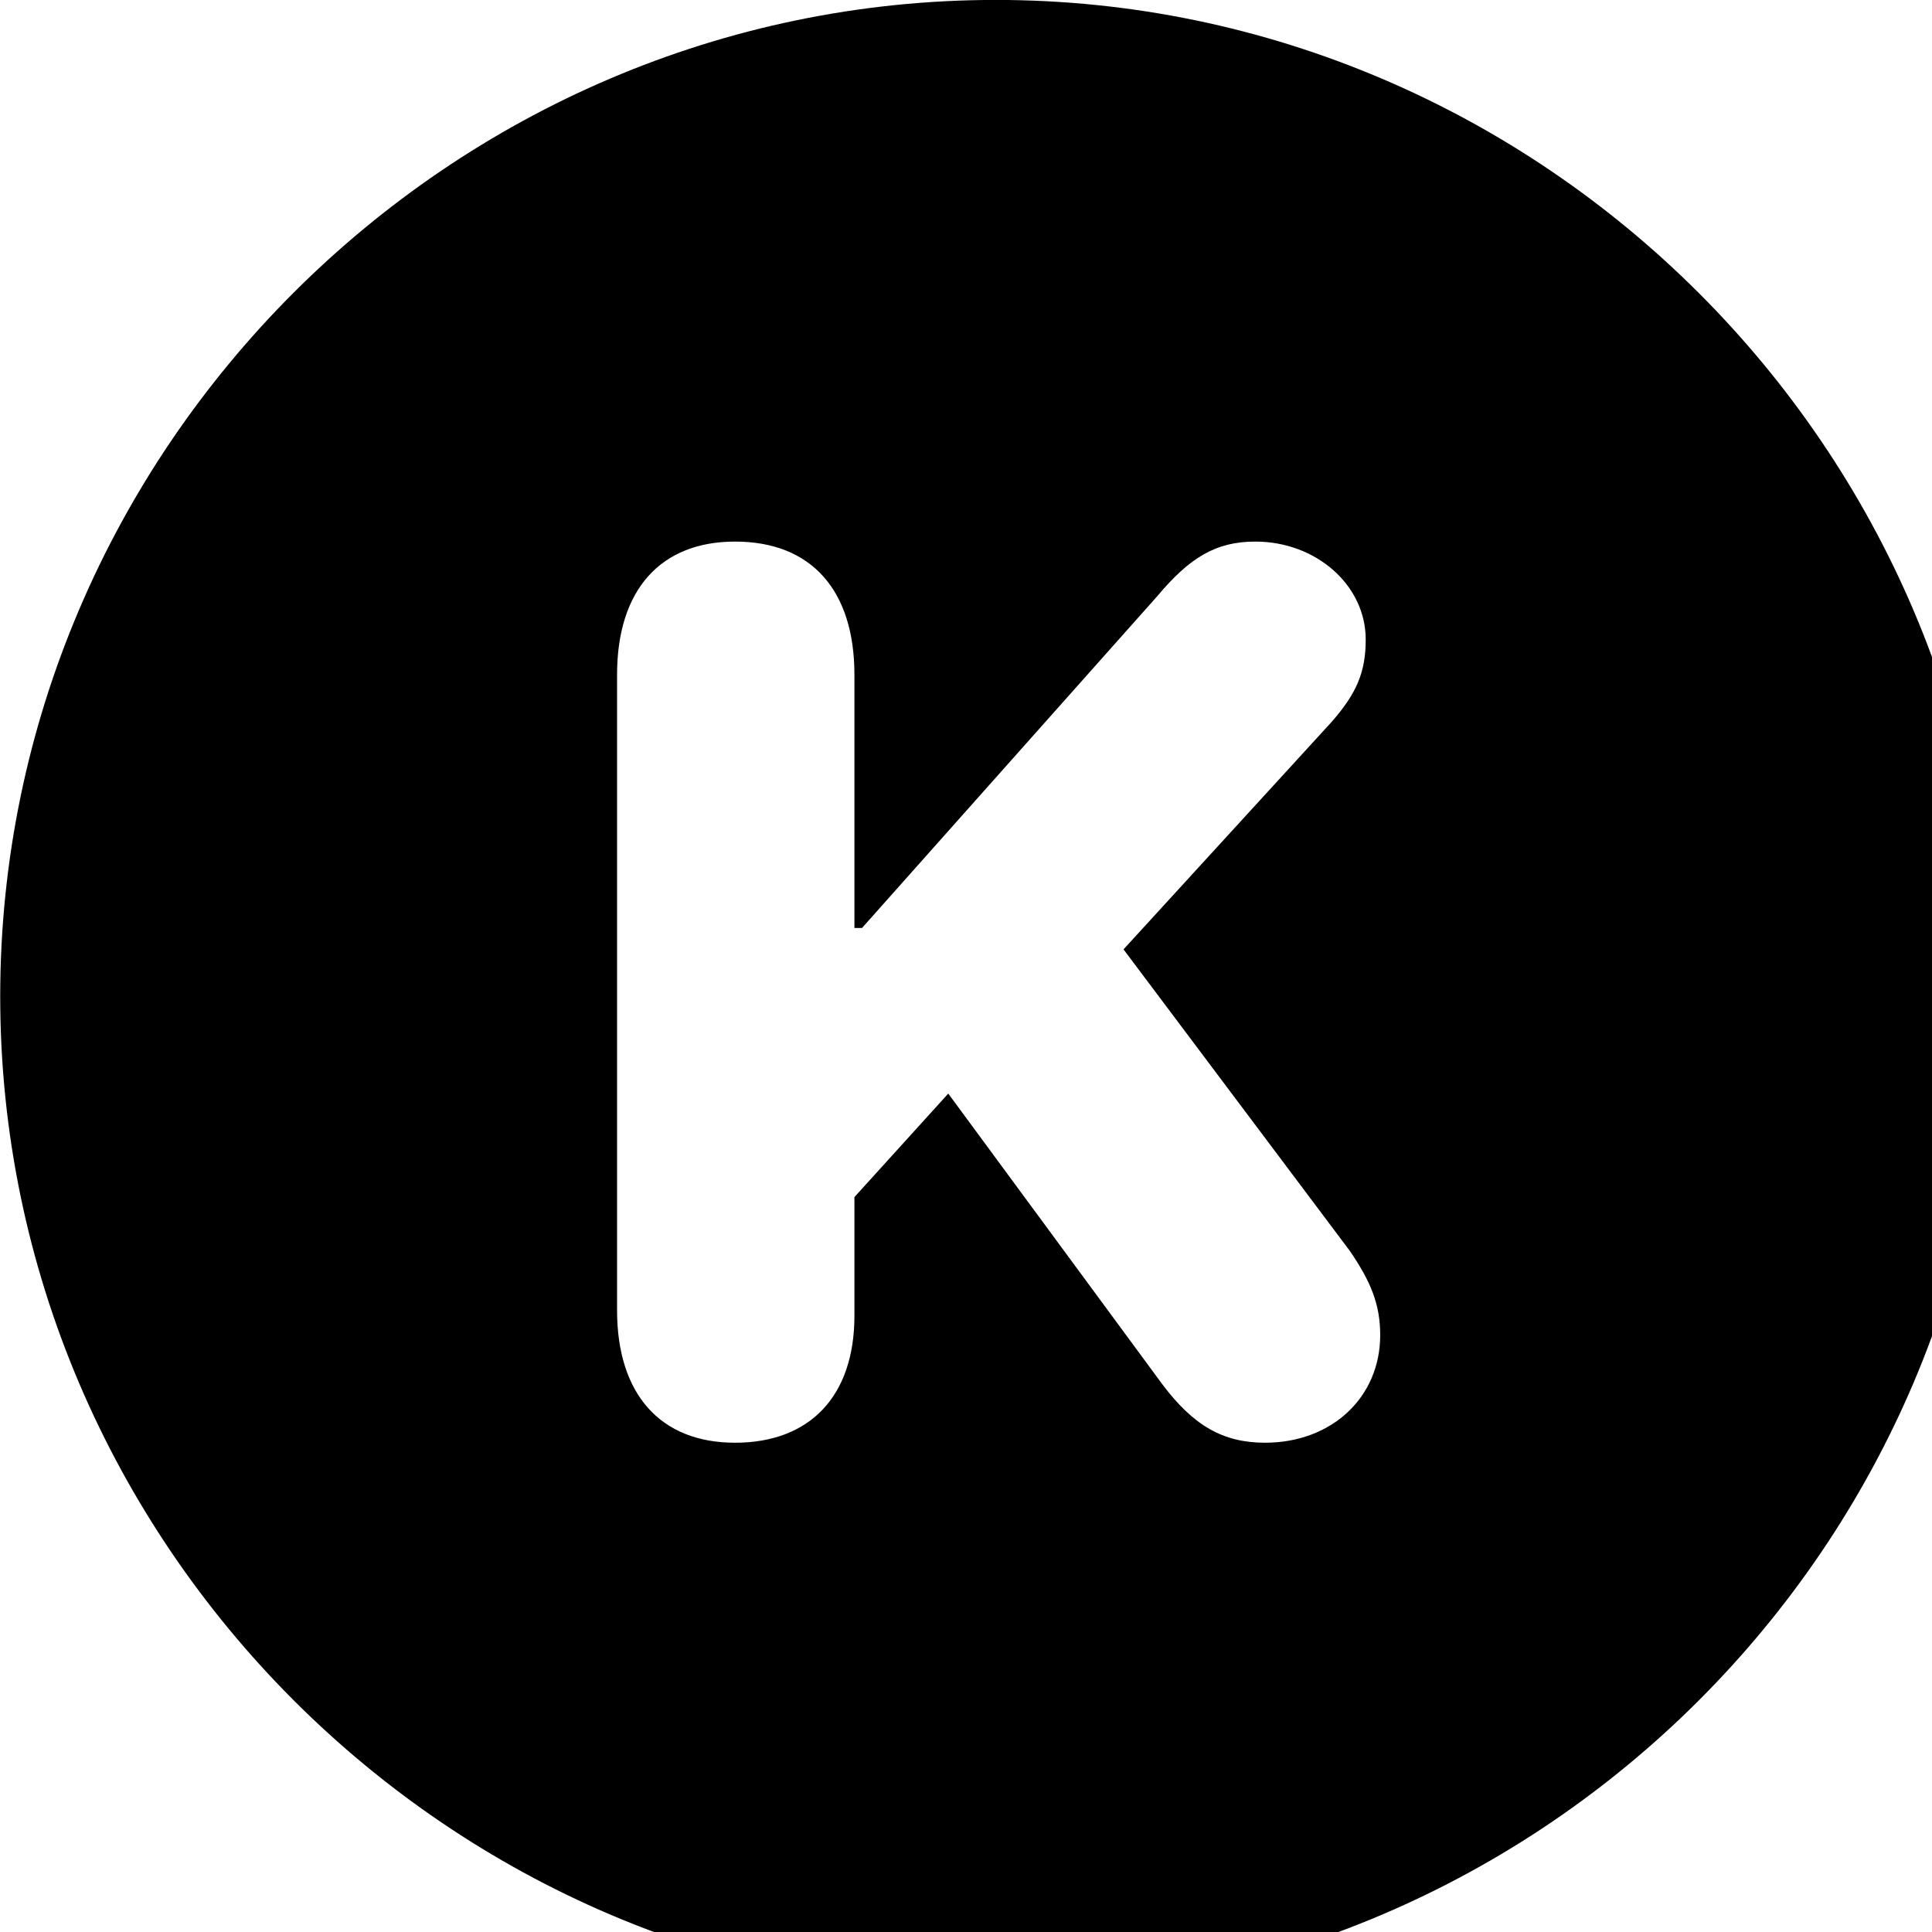 <svg xmlns="http://www.w3.org/2000/svg" viewBox="0 0 28 28" width="28" height="28">
  <path d="M14.433 28.889C22.363 28.889 28.873 22.369 28.873 14.439C28.873 6.519 22.353 -0.001 14.433 -0.001C6.513 -0.001 0.003 6.519 0.003 14.439C0.003 22.369 6.523 28.889 14.433 28.889ZM10.653 20.909C9.573 20.909 8.943 20.209 8.943 18.989V9.779C8.943 8.549 9.573 7.849 10.653 7.849C11.763 7.849 12.383 8.559 12.383 9.779V13.449H12.493L16.773 8.639C17.243 8.079 17.623 7.849 18.193 7.849C19.073 7.849 19.793 8.479 19.793 9.269C19.793 9.739 19.663 10.049 19.293 10.469L16.283 13.759L19.563 18.129C19.863 18.569 20.003 18.899 20.003 19.349C20.003 20.249 19.303 20.909 18.333 20.909C17.723 20.909 17.293 20.659 16.843 20.059L13.743 15.849L12.383 17.349V19.069C12.383 20.239 11.733 20.909 10.653 20.909Z" />
</svg>